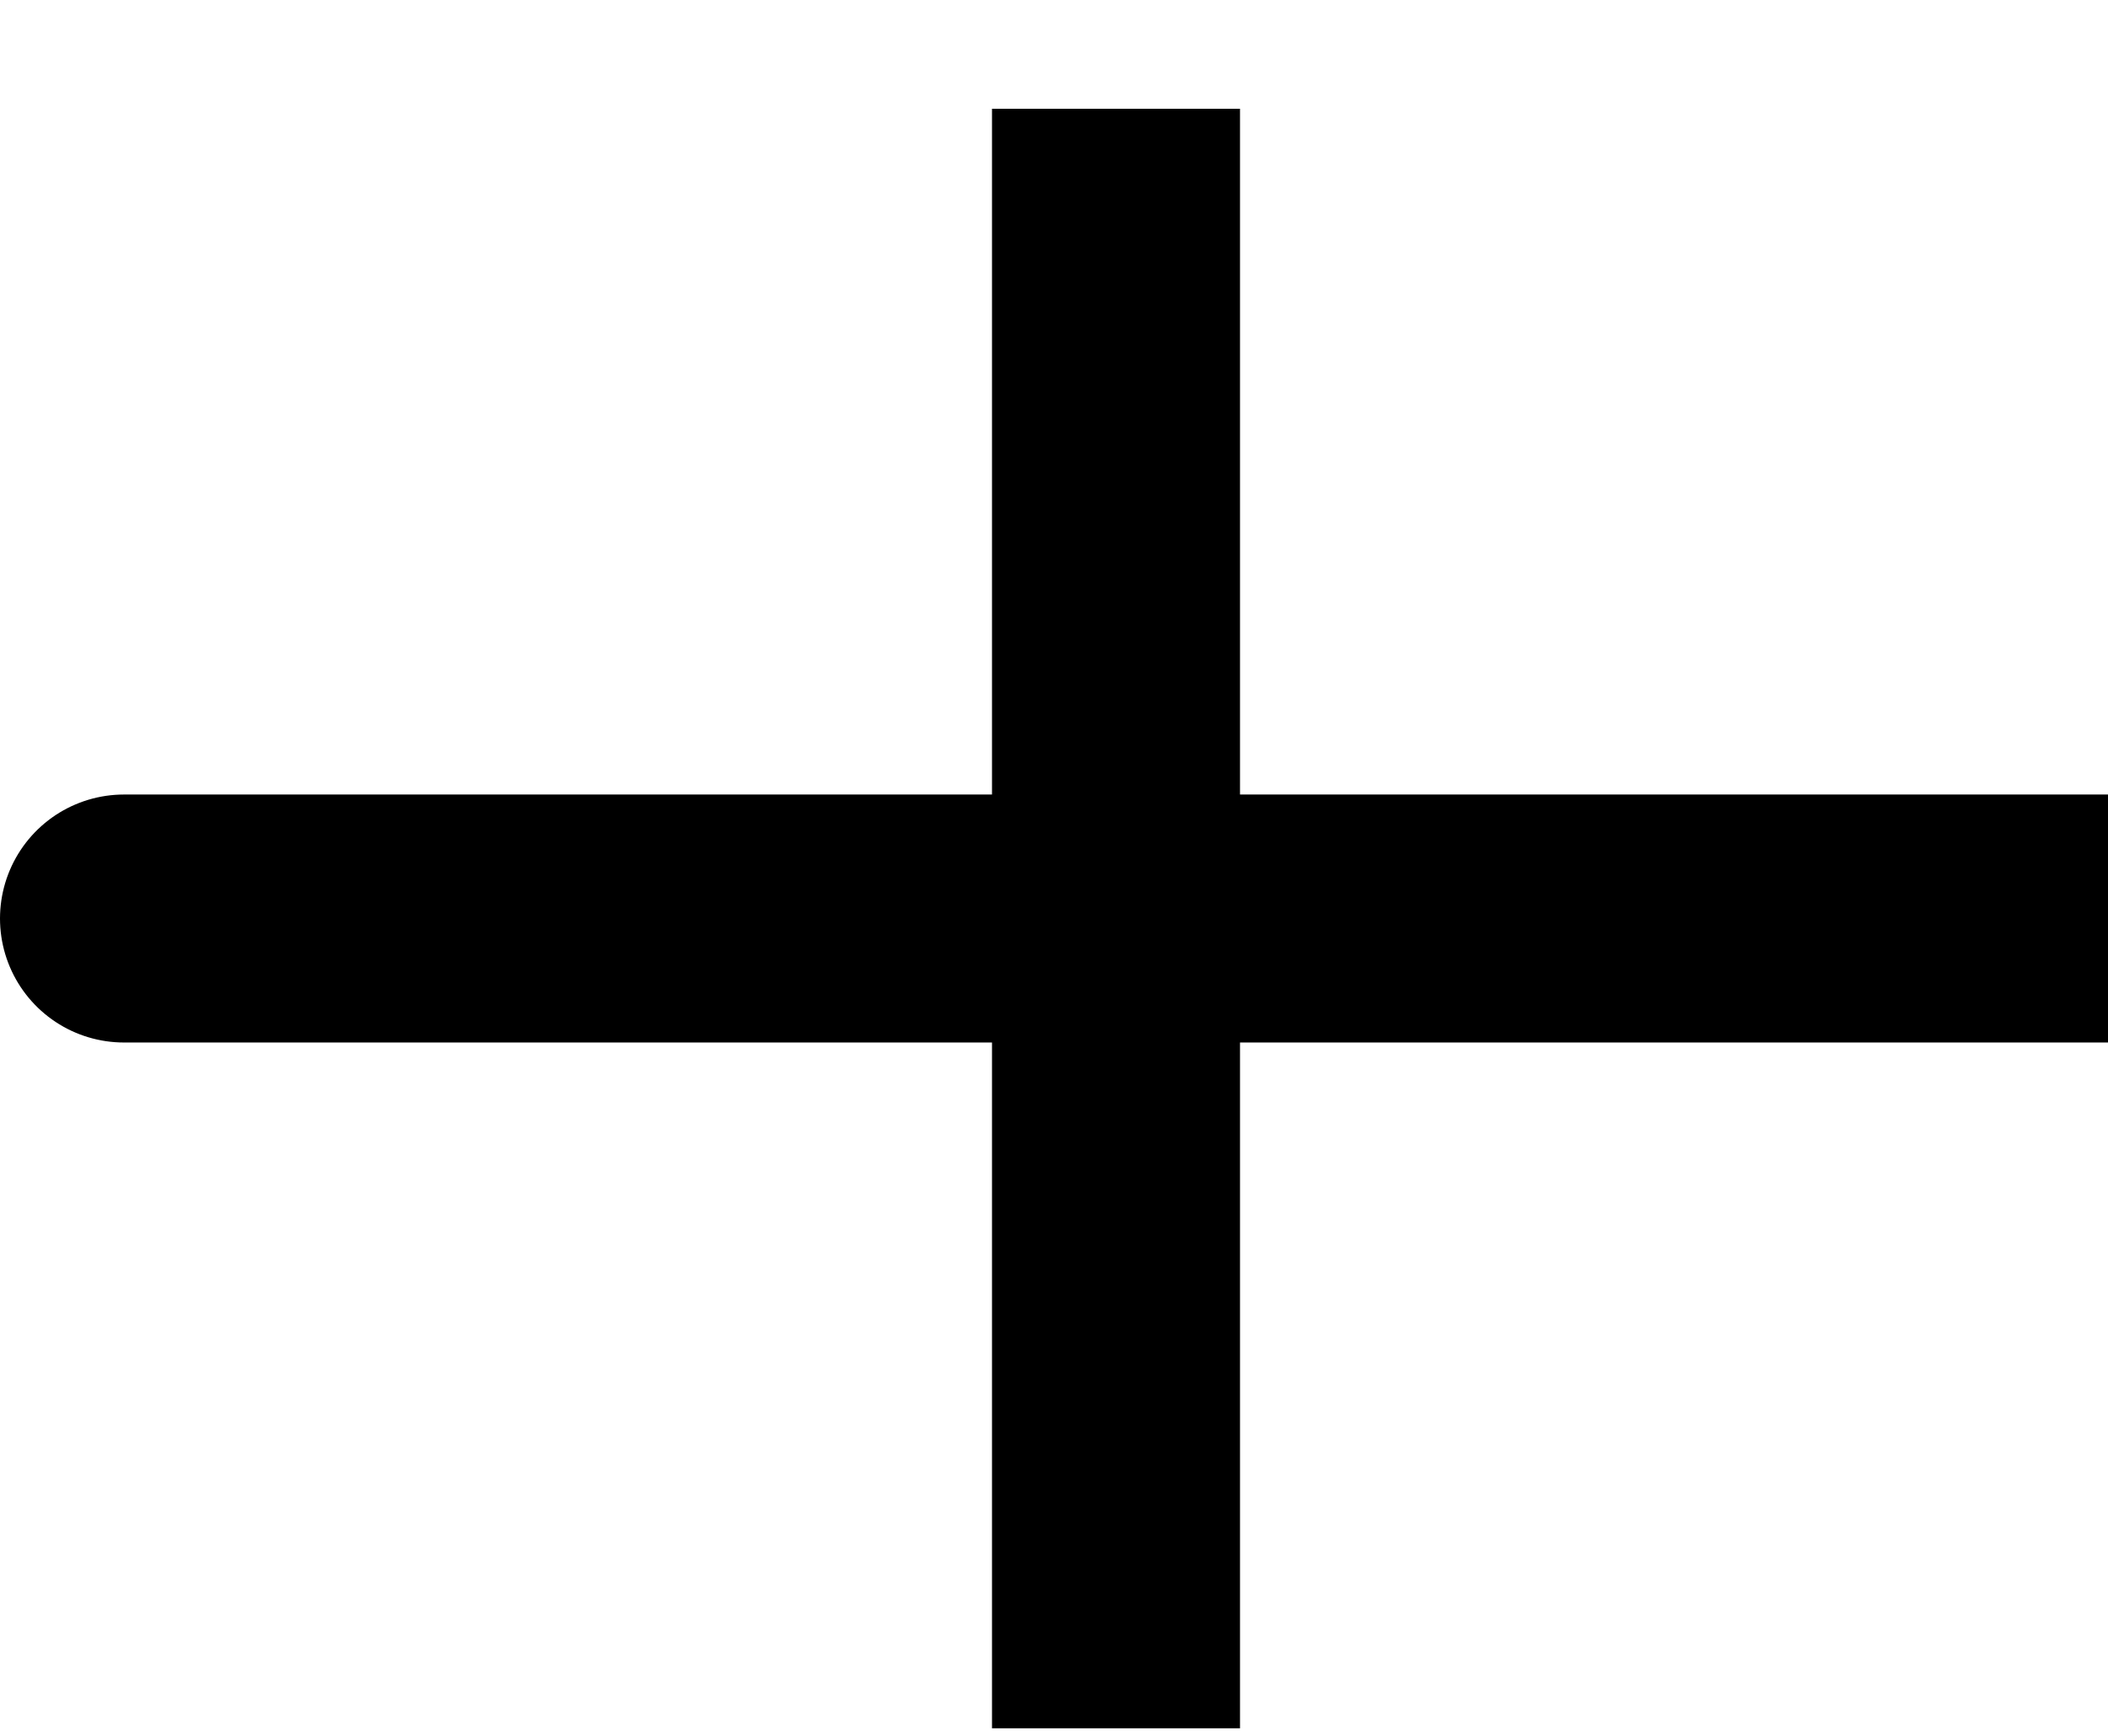 <svg width="17" height="14" viewBox="0 0 17 14" fill="none" xmlns="http://www.w3.org/2000/svg">
<path d="M9 7.408H1M9 13.939V7.408V13.939ZM9 7.408V0.877V7.408ZM9 7.408H17H9Z" stroke="black" stroke-width="2" stroke-linecap="round"/>
</svg>
